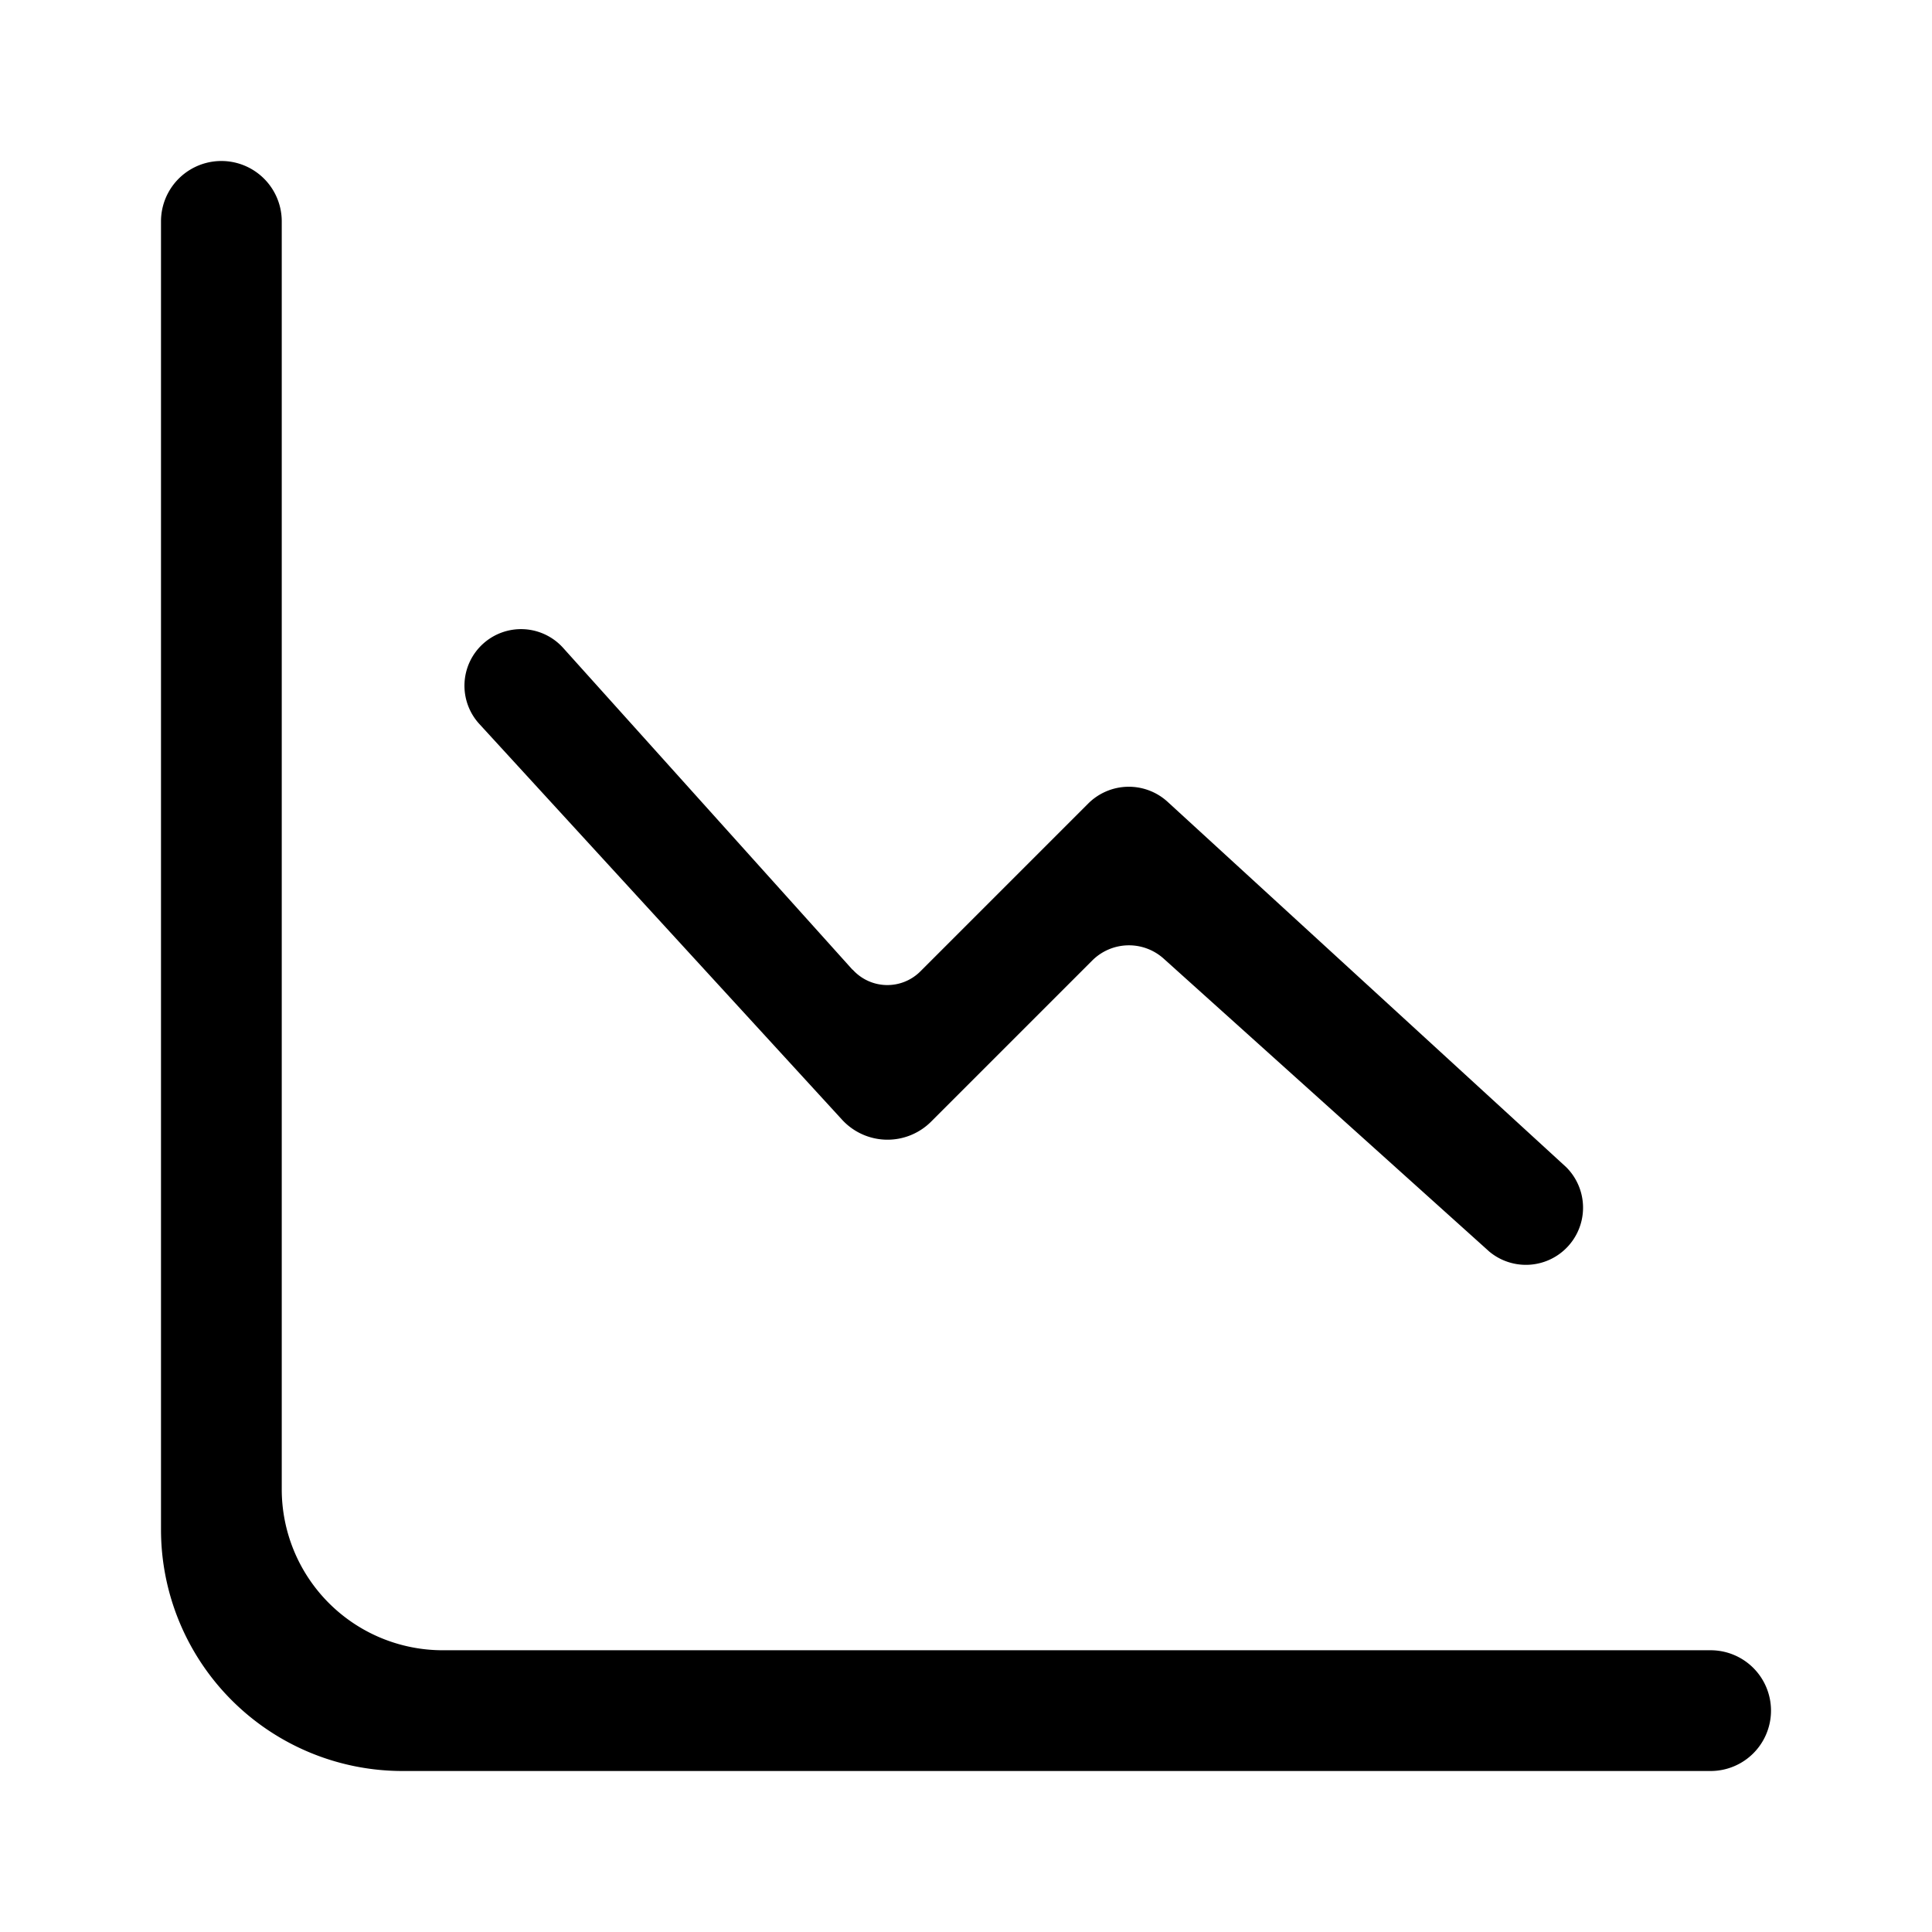 <svg xmlns="http://www.w3.org/2000/svg" width="24" height="24" fill="none" viewBox="0 0 24 24">
  <path fill="#000" d="M3.5 18.5V2.75a.75.75 0 0 0-1.5 0V19a3 3 0 0 0 3 3h16.25a.75.75 0 0 0 0-1.5H5.5a2 2 0 0 1-2-2Z"/>
  <path fill="#000" d="M10.59 12.046 6.997 8.05a.703.703 0 1 0-1.041.945l4.504 4.914a.766.766 0 0 0 1.107.024l2.002-2.002a.645.645 0 0 1 .886-.023l4.046 3.64a.71.71 0 0 0 .954-1.05l-4.95-4.537a.714.714 0 0 0-.987.021l-2.085 2.085a.58.58 0 0 1-.841-.022Z"/>
</svg>
